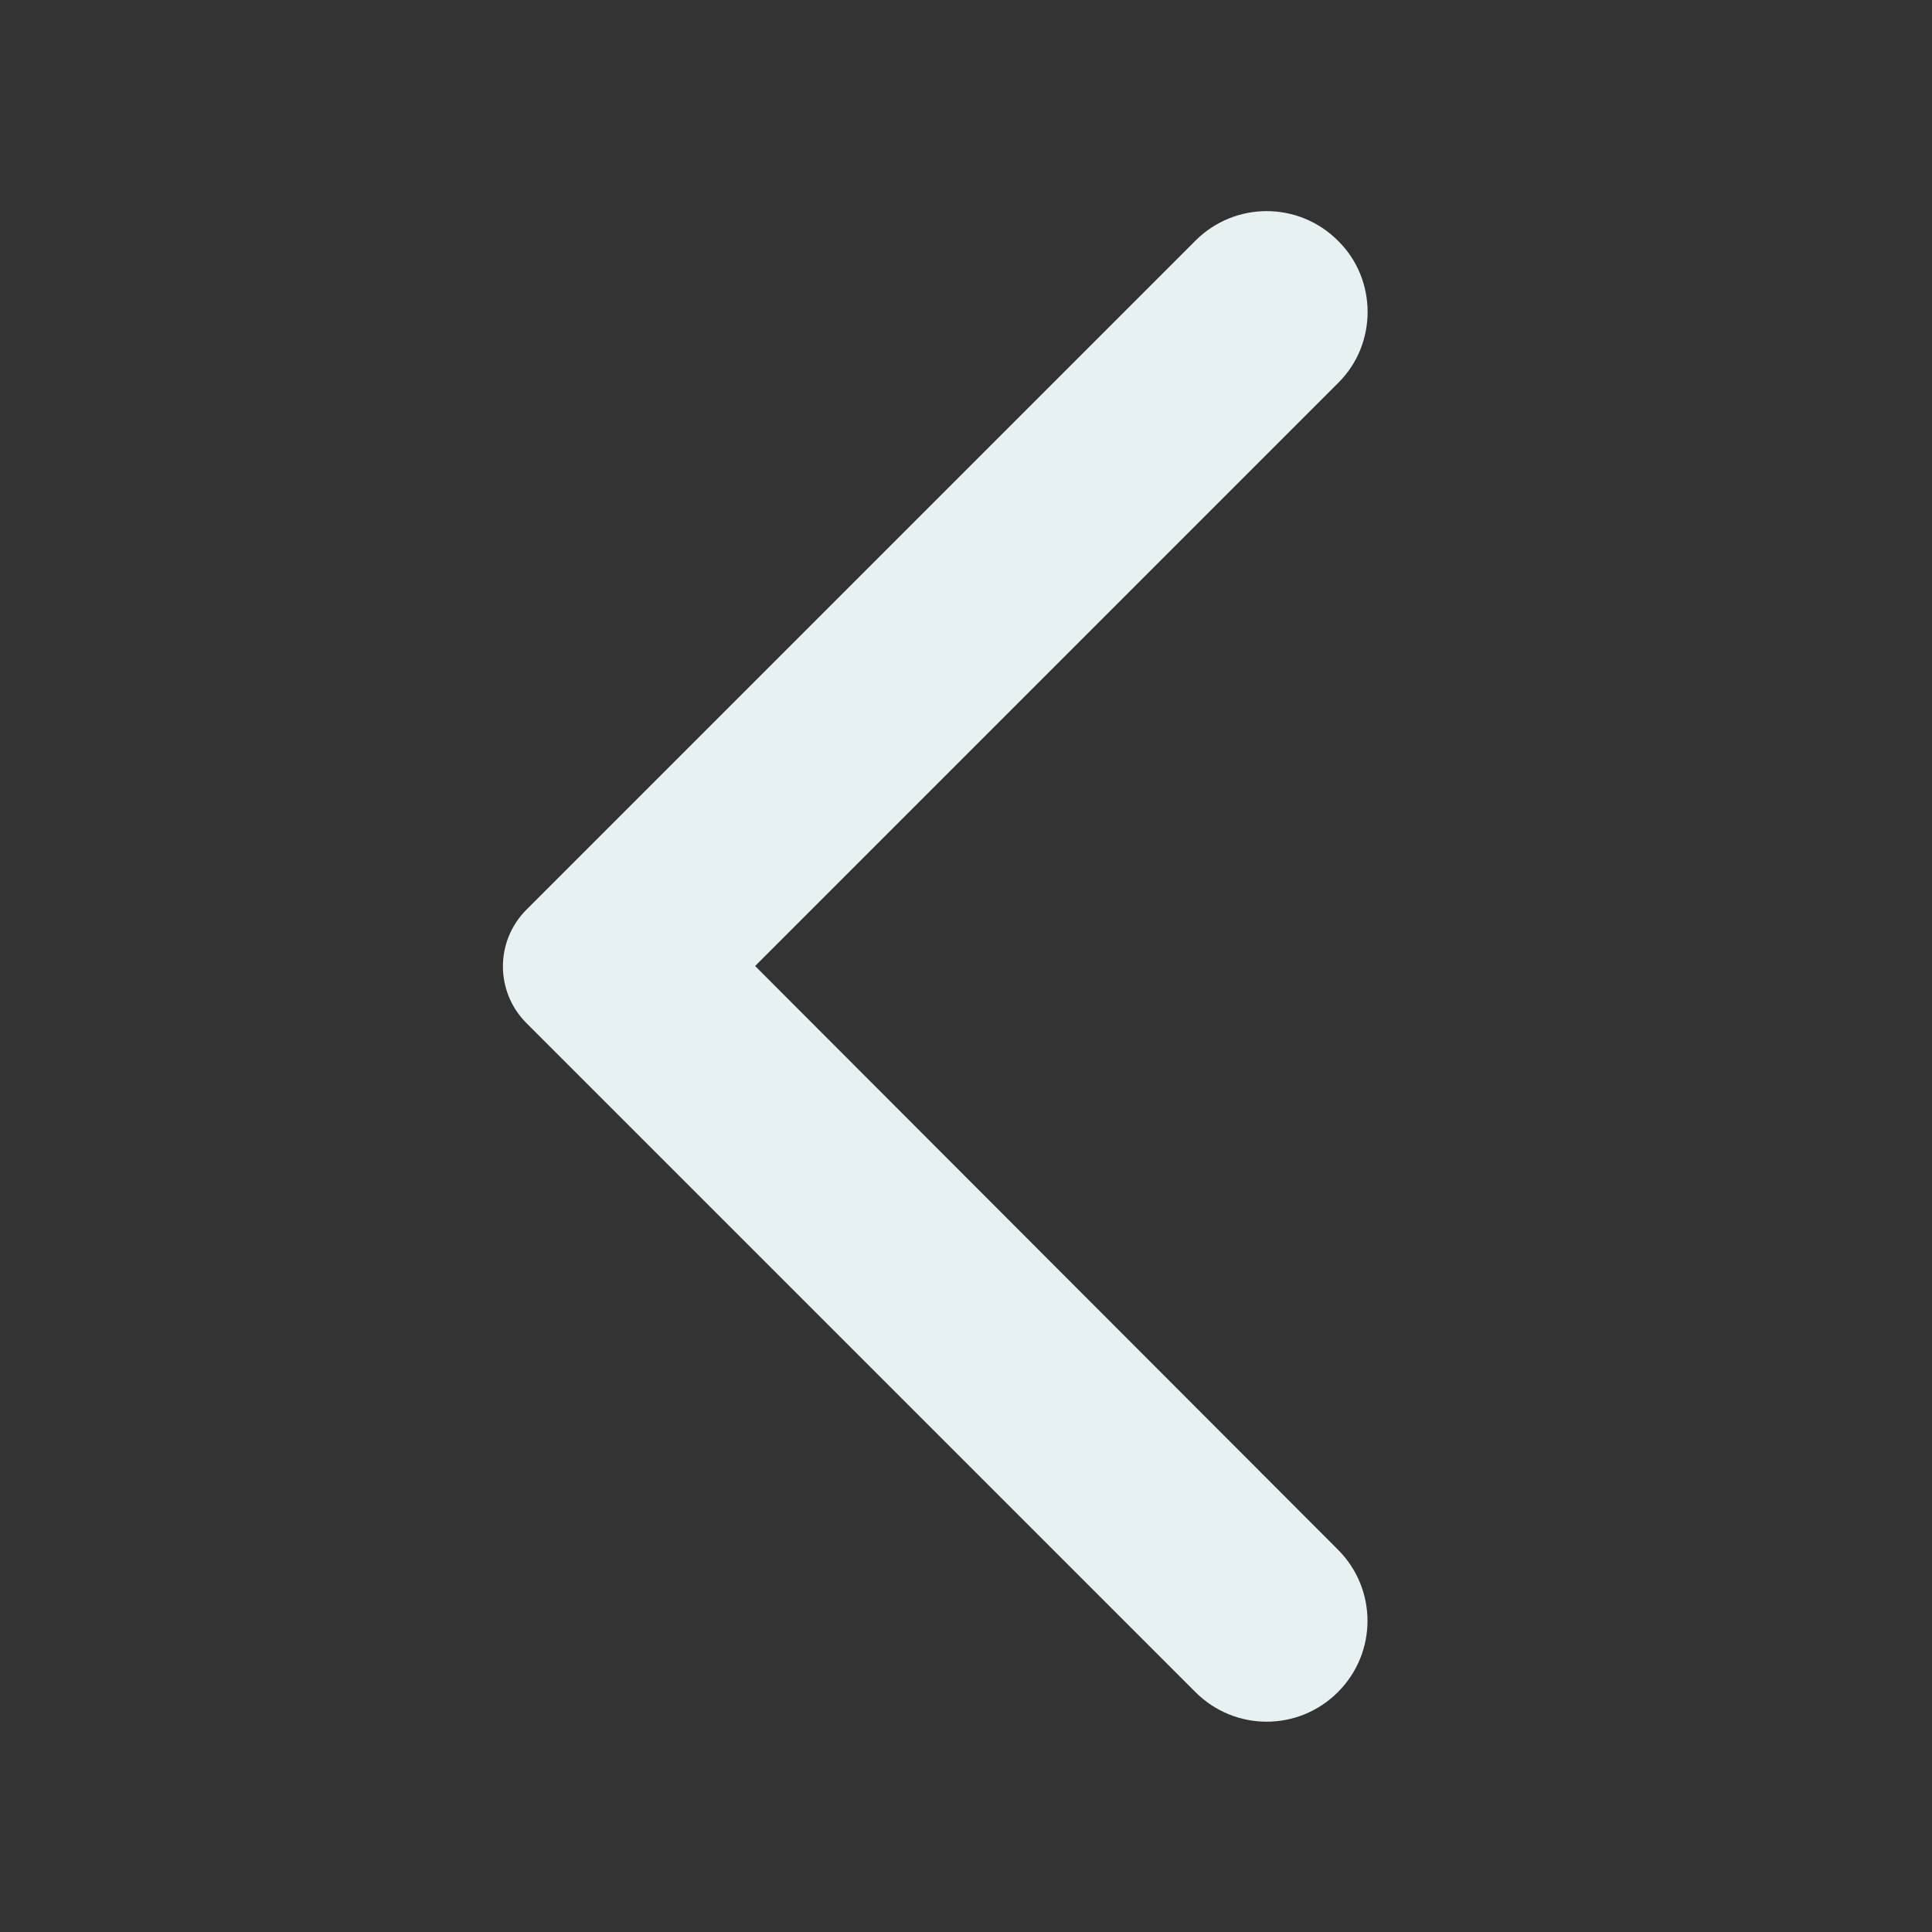 <svg width="64" height="64" viewBox="0 0 64 64" fill="none" xmlns="http://www.w3.org/2000/svg">
<rect x="0" y="0" width="64" height="64" fill="#333333" stroke="none"/>
<g clip-path="url(#clip0_148_369)">
<path d="M44.32 7.973C43.014 6.667 40.907 6.667 39.6 7.973L17.44 30.133C16.4 31.173 16.4 32.853 17.44 33.893L39.6 56.053C40.907 57.36 43.014 57.36 44.32 56.053C45.627 54.746 45.627 52.64 44.32 51.333L25.014 32L44.347 12.666C45.627 11.386 45.627 9.253 44.32 7.973Z" fill="#E8F1F2"/>
</g>
<defs>
<clipPath id="clip0_148_369">
<rect width="64" height="64" fill="white"/>
</clipPath>
</defs>
</svg>
